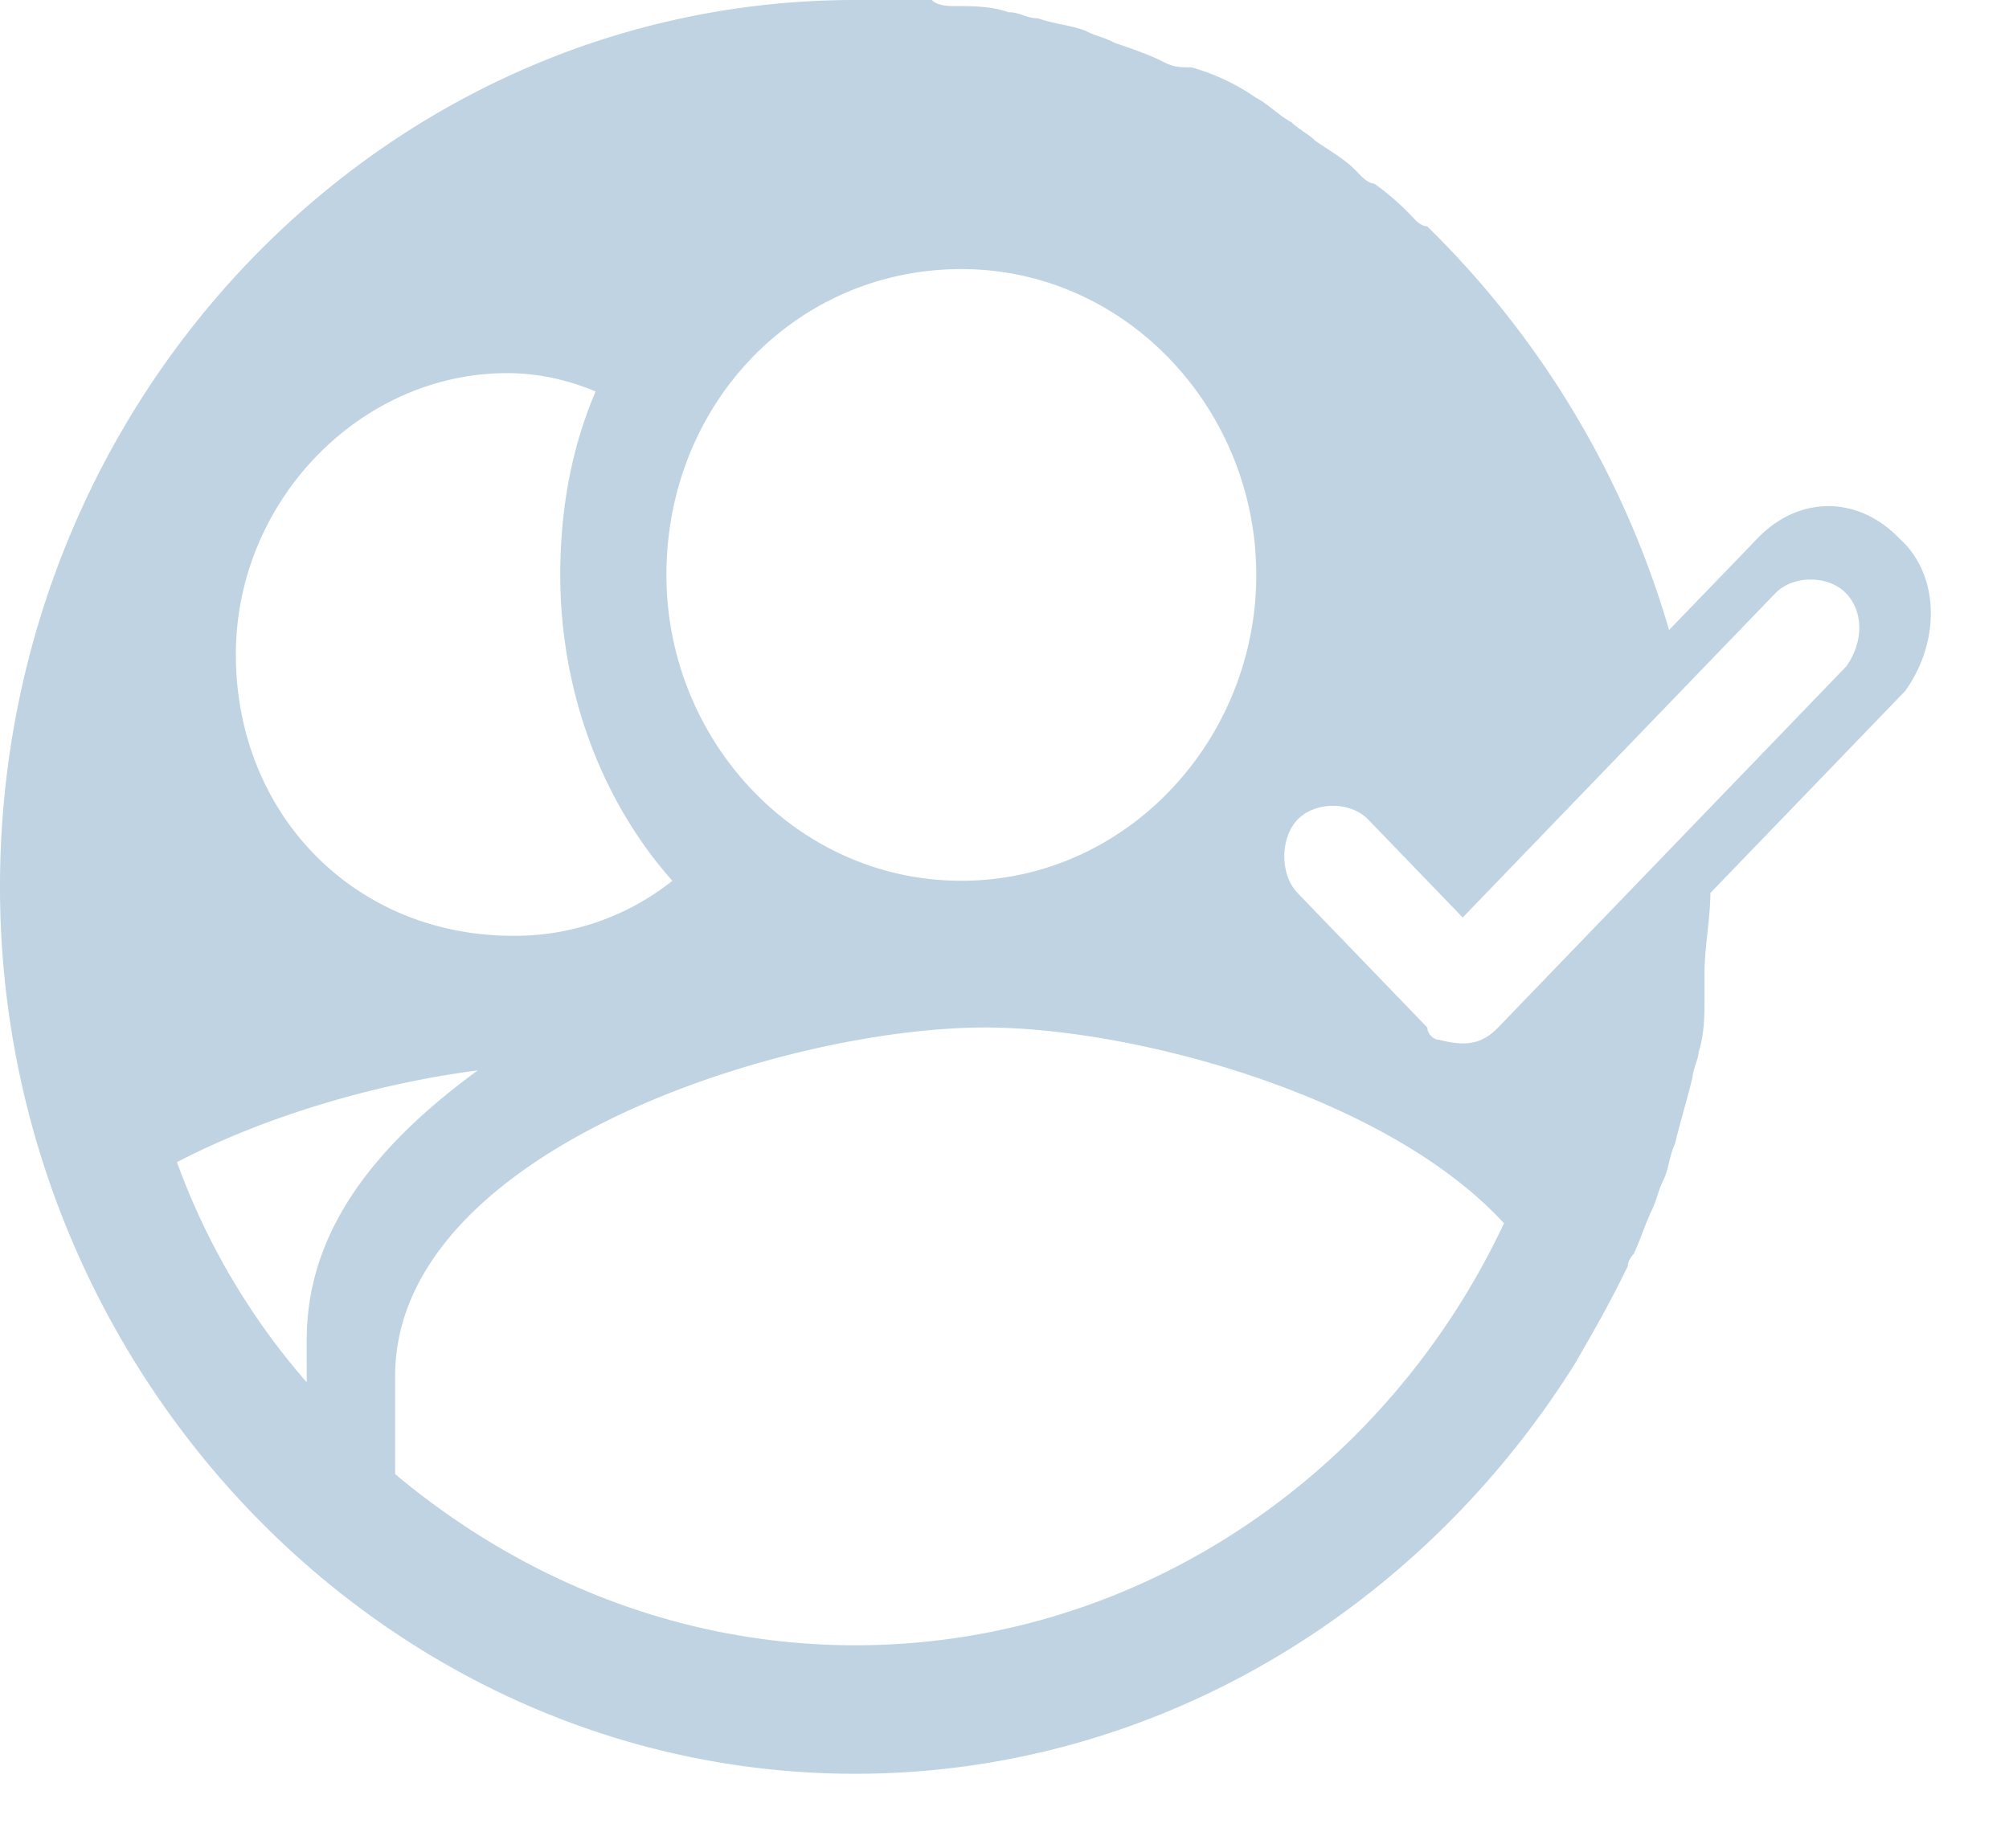 <svg xmlns="http://www.w3.org/2000/svg" width="25" height="23" fill="none" viewBox="0 0 25 23">
  <path fill="#BFD3E3" d="M23.633 6.699c-.514-.533-1.248-.533-1.761 0L20.77 7.841a11.555 11.555 0 0 0-3.01-5.024c-.073 0-.146-.077-.146-.077a3.246 3.246 0 0 0-.514-.456c-.073 0-.147-.076-.22-.153-.147-.152-.294-.228-.514-.38-.073-.076-.22-.152-.294-.229-.146-.076-.293-.228-.44-.304a2.668 2.668 0 0 0-.807-.38c-.147 0-.22 0-.367-.077-.147-.076-.367-.152-.587-.228-.147-.076-.22-.076-.367-.152-.22-.077-.367-.077-.588-.153-.146 0-.22-.076-.367-.076-.22-.076-.44-.076-.66-.076-.074 0-.22 0-.294-.076h-.954C4.771 0 0 4.948 0 11.038c0 6.014 4.77 11.038 10.642 11.038 3.743 0 7.046-2.055 8.954-5.1.22-.38.44-.761.66-1.218 0-.076.074-.152.074-.152.074-.153.147-.381.22-.533.074-.153.074-.229.147-.381.074-.152.074-.305.147-.457.073-.304.147-.533.22-.837 0-.076.074-.228.074-.305.073-.228.073-.456.073-.685v-.304c0-.305.073-.685.073-.99l2.422-2.512c.44-.609.44-1.446-.073-1.903Zm-11.67-3.35c2.055 0 3.67 1.751 3.67 3.807 0 2.055-1.615 3.806-3.67 3.806-2.055 0-3.67-1.75-3.67-3.806 0-2.132 1.615-3.807 3.67-3.807ZM6.312 4.644c.367 0 .734.076 1.1.228-.293.685-.44 1.446-.44 2.284 0 1.446.514 2.816 1.395 3.806a3.145 3.145 0 0 1-1.982.685c-1.981 0-3.45-1.522-3.45-3.502 0-1.903 1.542-3.501 3.377-3.501Zm-2.495 12.56a8.644 8.644 0 0 1-1.615-2.74c1.174-.61 2.569-.99 3.743-1.142-1.248.913-2.128 1.979-2.128 3.35v.532Zm6.825 3.273c-2.202 0-4.183-.837-5.725-2.131v-1.218c0-2.817 4.844-4.34 7.34-4.34 1.835 0 4.99.838 6.459 2.437-1.468 3.121-4.55 5.252-8.074 5.252Zm12.33-12.18-4.33 4.492c-.22.228-.44.228-.734.152-.073 0-.146-.076-.146-.152l-1.615-1.675c-.22-.228-.22-.685 0-.913.22-.229.66-.229.88 0l1.175 1.218 3.89-4.035c.22-.228.66-.228.88 0 .22.228.22.61 0 .914Z"/>
</svg>
